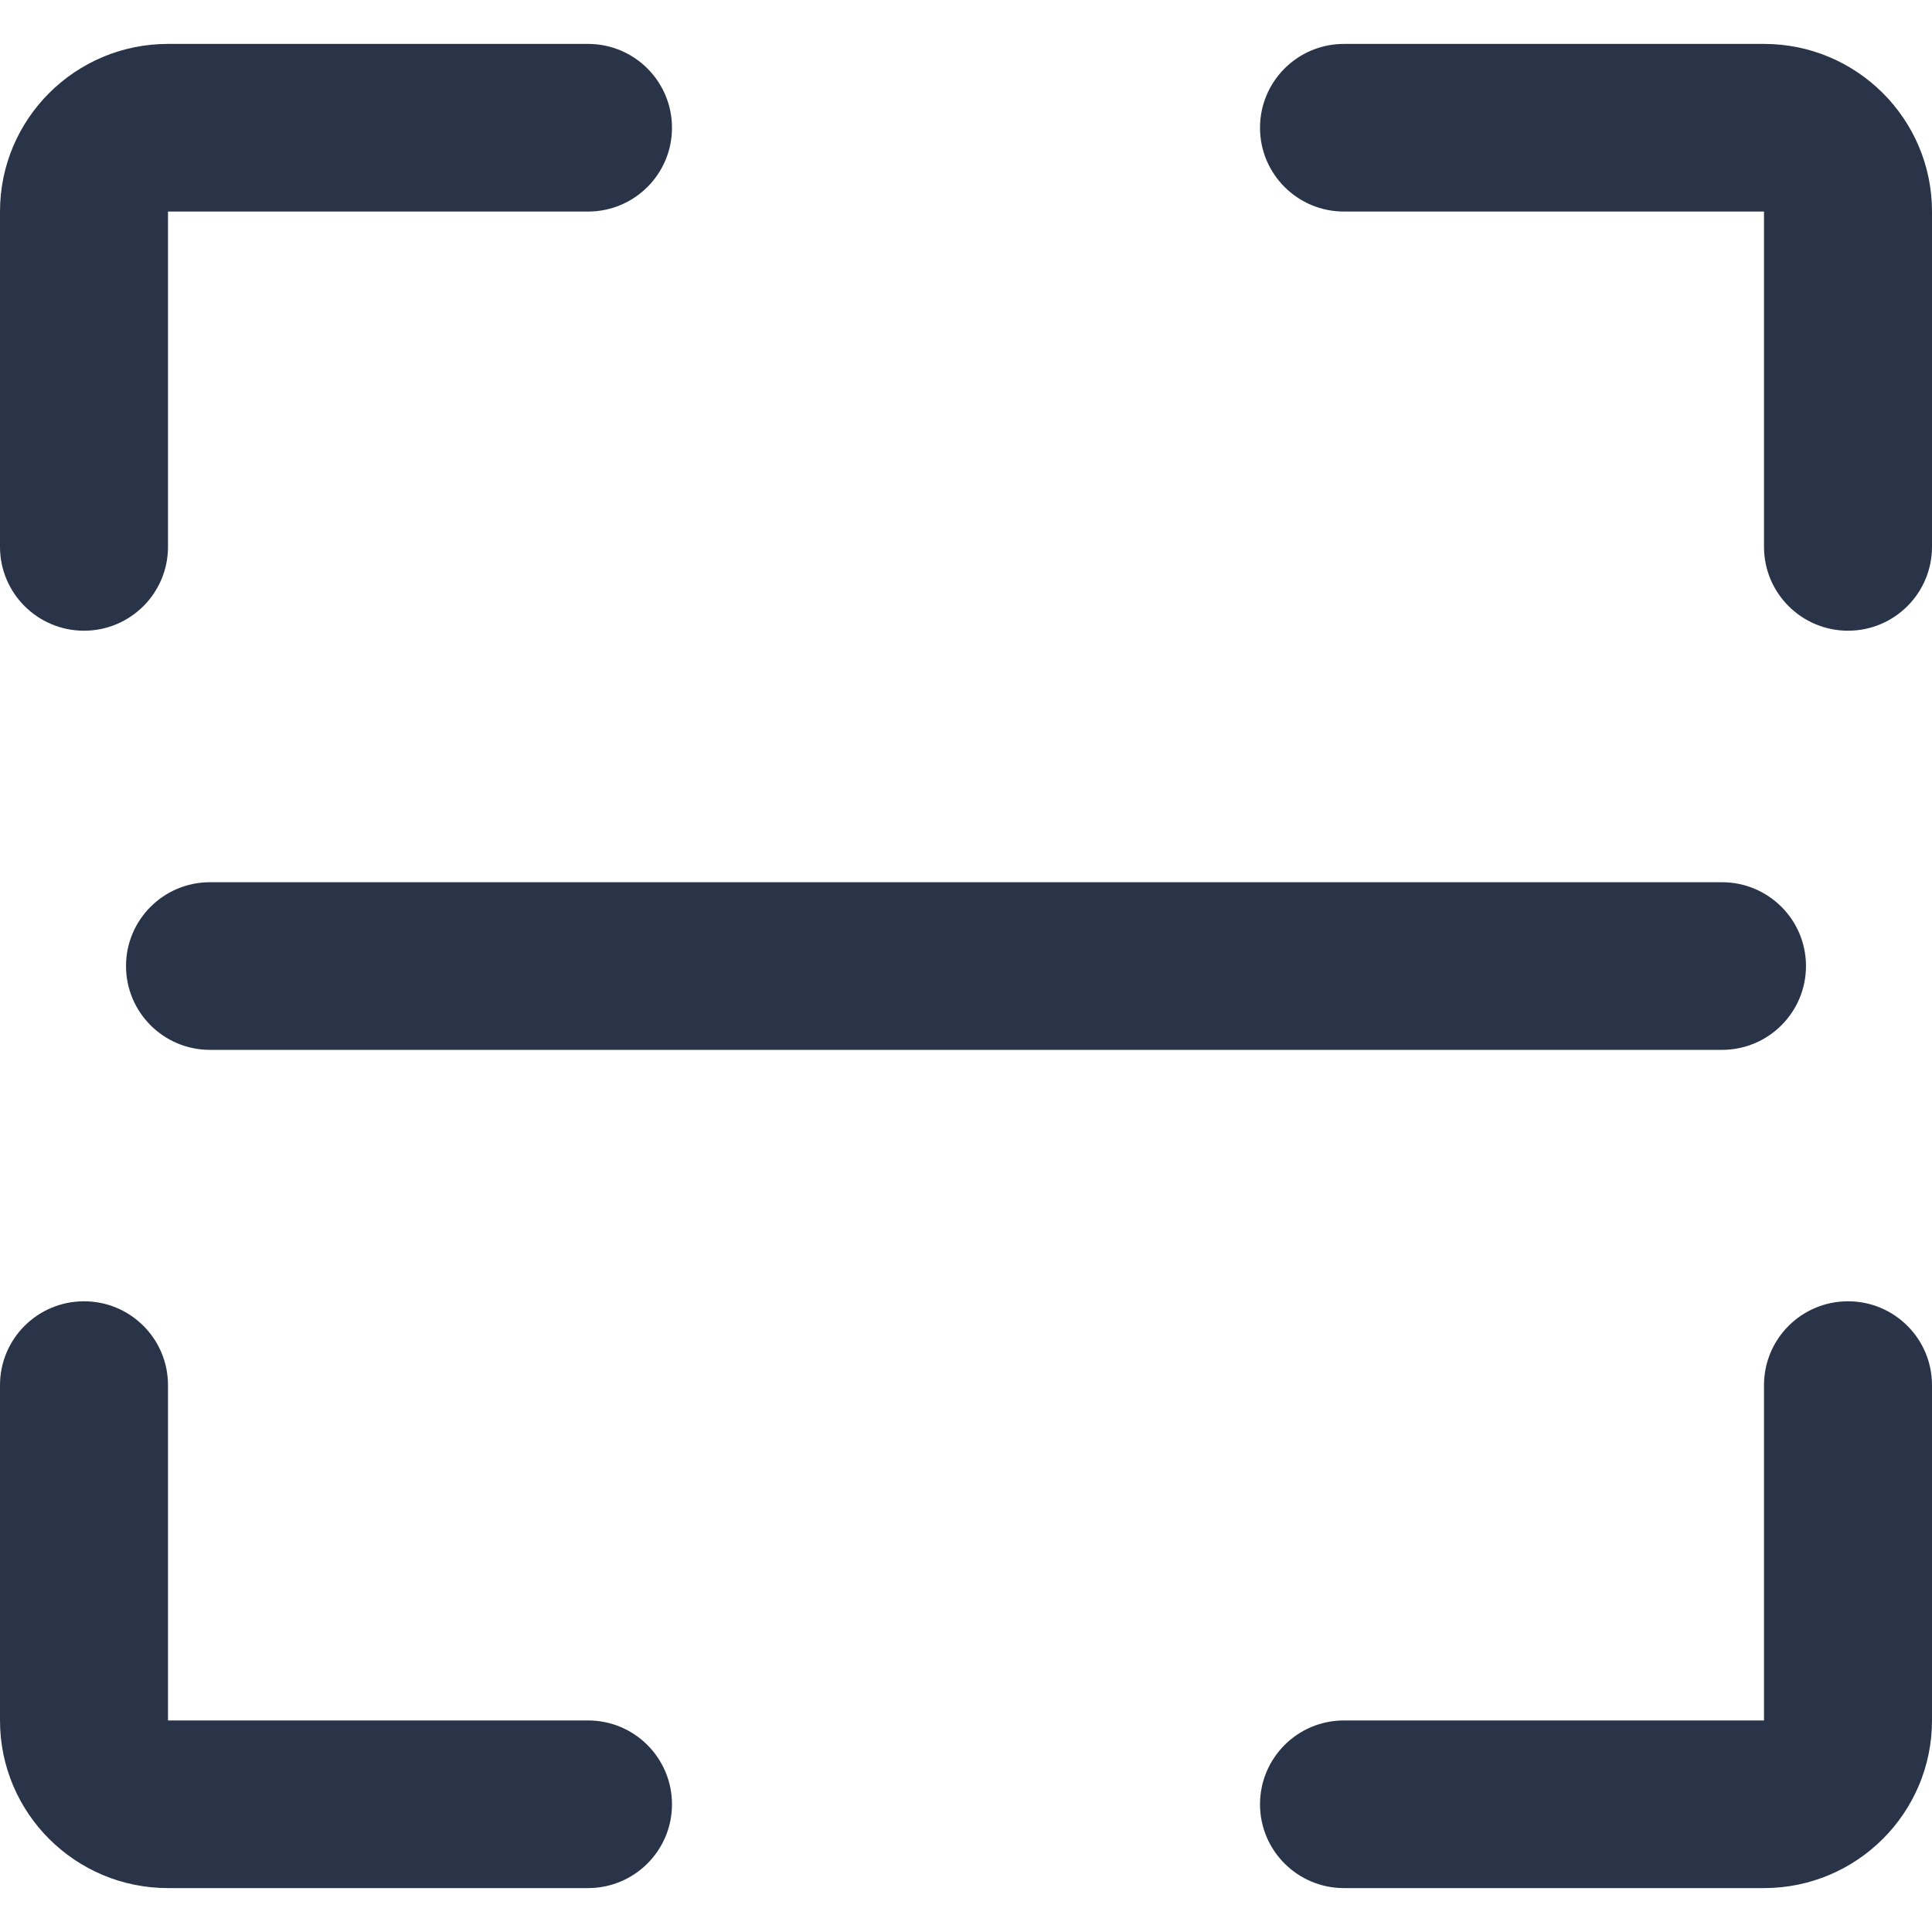 <svg width="22" height="22" viewBox="0 0 22 22" fill="none" xmlns="http://www.w3.org/2000/svg">
<path fill-rule="evenodd" clip-rule="evenodd" d="M0 2.409C0 1.355 0.856 0.5 1.913 0.5H6.696C7.224 0.5 7.652 0.927 7.652 1.455C7.652 1.982 7.224 2.409 6.696 2.409H1.913V6.227C1.913 6.754 1.485 7.182 0.957 7.182C0.428 7.182 0 6.754 0 6.227V2.409Z" fill="#2A3448"/>
<path fill-rule="evenodd" clip-rule="evenodd" d="M0 19.591C0 20.645 0.856 21.5 1.913 21.5H6.696C7.224 21.5 7.652 21.073 7.652 20.546C7.652 20.018 7.224 19.591 6.696 19.591H1.913V15.773C1.913 15.245 1.485 14.818 0.957 14.818C0.428 14.818 0 15.245 0 15.773V19.591Z" fill="#2A3448"/>
<path fill-rule="evenodd" clip-rule="evenodd" d="M22 19.591C22 20.645 21.143 21.5 20.087 21.5H15.304C14.776 21.5 14.348 21.073 14.348 20.546C14.348 20.018 14.776 19.591 15.304 19.591H20.087V15.773C20.087 15.245 20.515 14.818 21.044 14.818C21.572 14.818 22 15.245 22 15.773V19.591Z" fill="#2A3448"/>
<path fill-rule="evenodd" clip-rule="evenodd" d="M22 2.409C22 1.355 21.143 0.5 20.087 0.5H15.304C14.776 0.5 14.348 0.927 14.348 1.455C14.348 1.982 14.776 2.409 15.304 2.409H20.087V6.227C20.087 6.754 20.515 7.182 21.044 7.182C21.572 7.182 22 6.754 22 6.227V2.409Z" fill="#2A3448"/>
<path fill-rule="evenodd" clip-rule="evenodd" d="M1.435 11C1.435 10.473 1.863 10.046 2.391 10.046H19.608C20.137 10.046 20.565 10.473 20.565 11C20.565 11.528 20.137 11.955 19.608 11.955H2.391C1.863 11.955 1.435 11.528 1.435 11Z" fill="#2A3448"/>
</svg>
